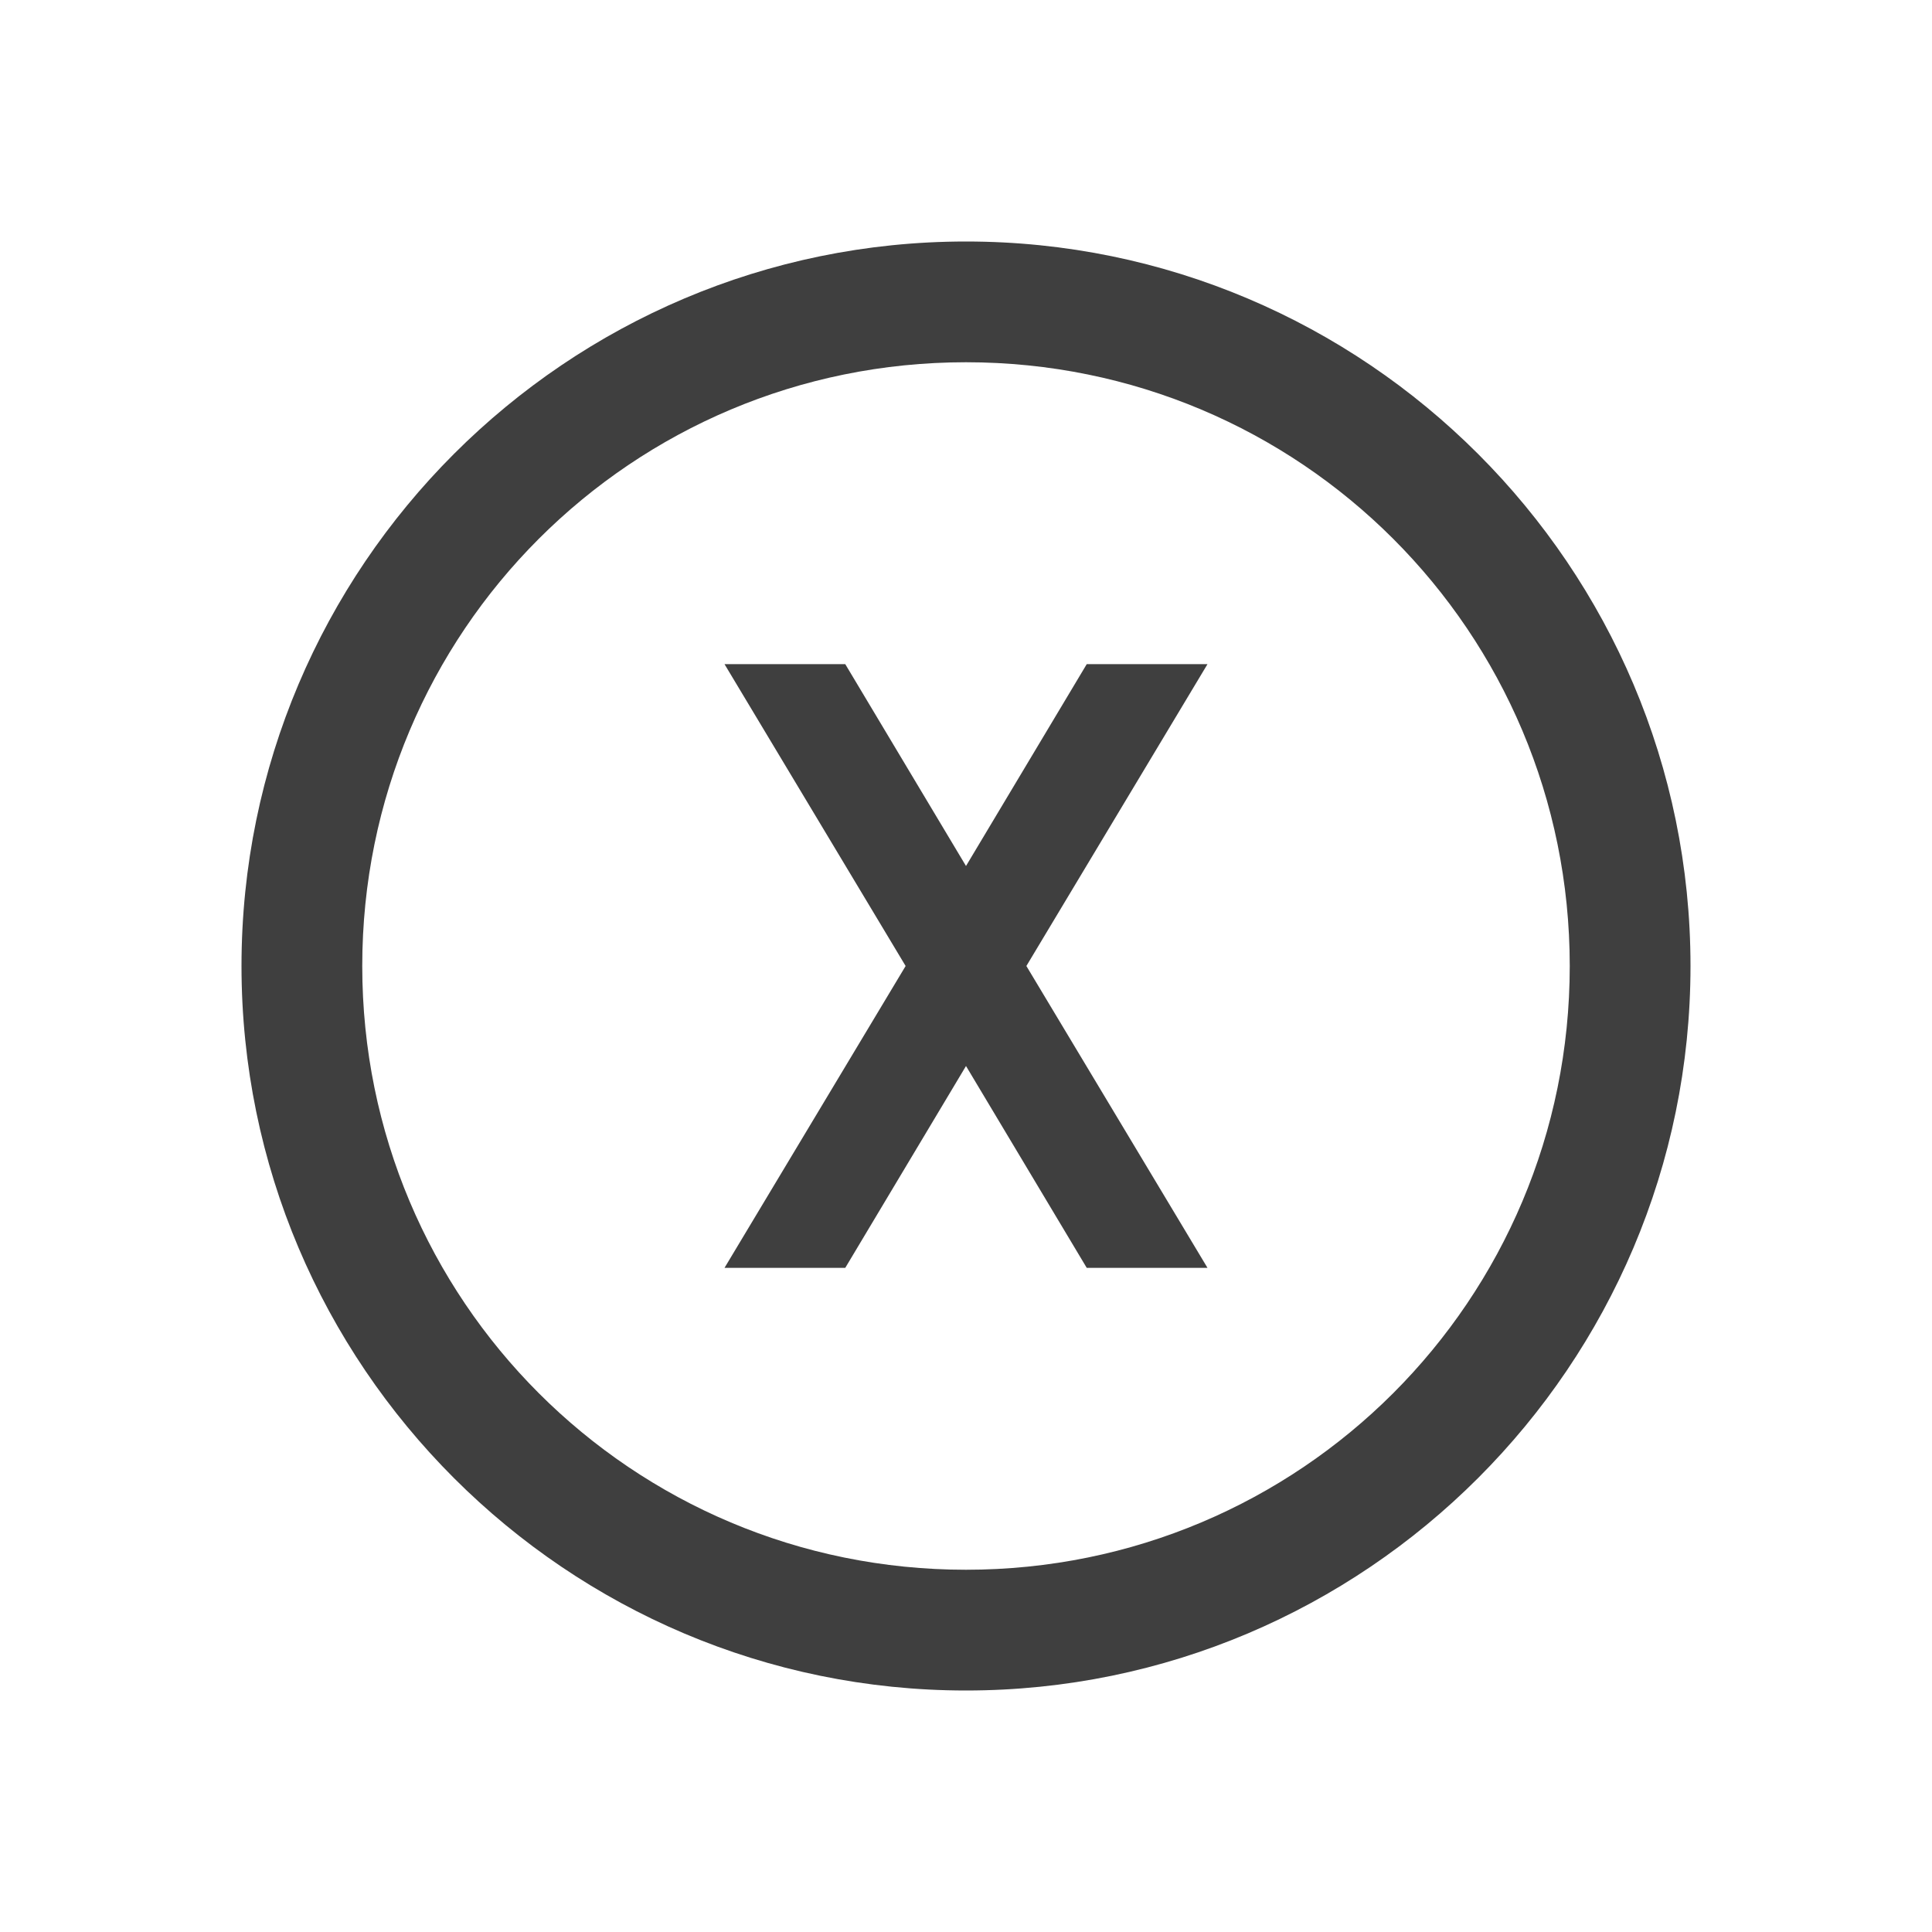 <?xml version="1.0"?>
<svg xmlns="http://www.w3.org/2000/svg" xmlns:xlink="http://www.w3.org/1999/xlink" version="1.1" viewBox="0 0 192 192" width="32px" height="32px"><g fill="none" fill-rule="nonzero" stroke="none" stroke-width="1" stroke-linecap="butt" stroke-linejoin="miter" stroke-miterlimit="10" stroke-dasharray="" stroke-dashoffset="0" font-family="none" font-weight="none" font-size="none" text-anchor="none" style="mix-blend-mode: normal"><path d="M0,192v-192h192v192z" fill="none"/><g fill="#3f3f3f"><g id="surface1"><path d="M96,24c-39.703,0 -72,32.297 -72,72c0,39.703 32.297,72 72,72c39.703,0 72,-32.297 72,-72c0,-39.703 -32.297,-72 -72,-72zM96,36c33.211,0 60,26.789 60,60c0,33.211 -26.789,60 -60,60c-33.211,0 -60,-26.789 -60,-60c0,-33.211 26.789,-60 60,-60zM72,66l18,30l-18,30h12l12,-20.062l12,20.062h12l-18,-30l18,-30h-12l-12,20.062l-12,-20.062z"/></g></g></g></svg>
